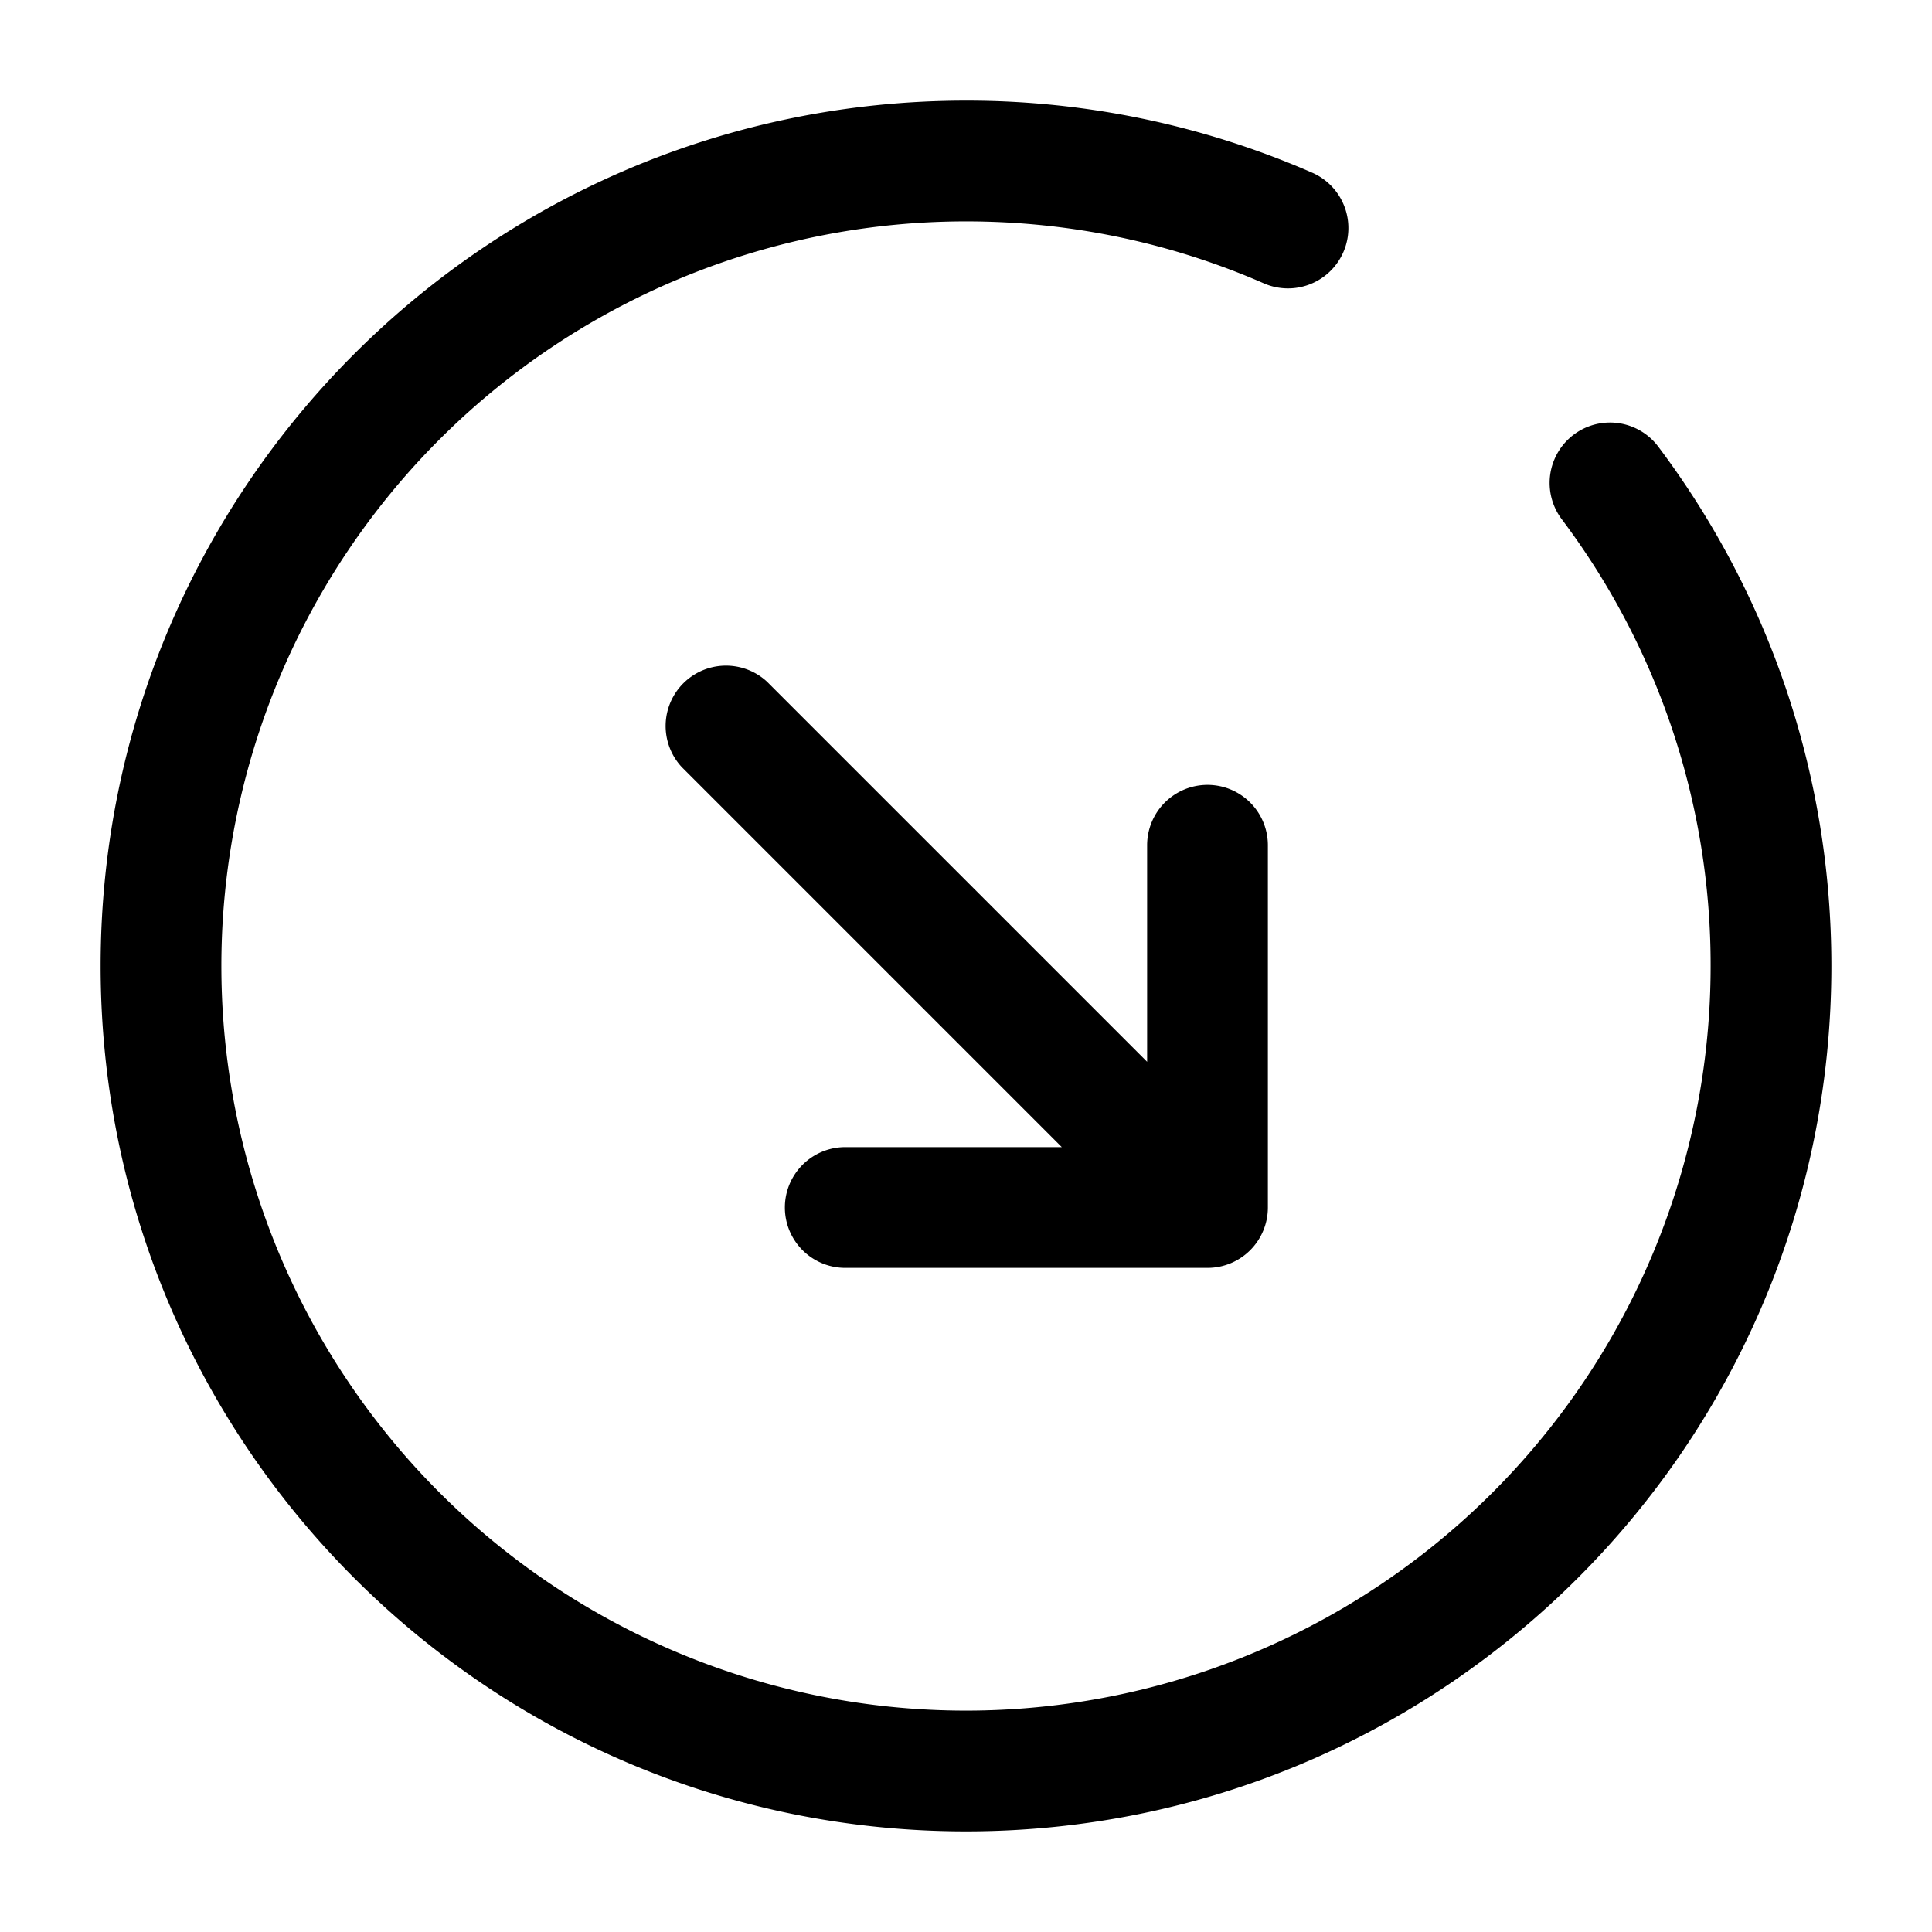 <svg xmlns="http://www.w3.org/2000/svg" width="24" height="24" fill="currentColor" viewBox="0 0 24 24">
  <path fill-rule="evenodd" d="M2.75 12A9.25 9.25 0 0112 2.75c1.317 0 2.568.275 3.7.77a.75.75 0 00.6-1.375A10.717 10.717 0 0012 1.25C6.063 1.25 1.25 6.063 1.25 12S6.063 22.75 12 22.75 22.75 17.937 22.75 12c0-2.42-.8-4.655-2.15-6.451a.75.75 0 10-1.2.9A9.206 9.206 0 0121.25 12a9.25 9.25 0 01-18.5 0zm6.78-3.53a.75.75 0 00-1.06 1.06l4.72 4.72H10.5a.75.75 0 000 1.5H15a.75.75 0 00.75-.75v-4.5a.75.75 0 00-1.5 0v2.69L9.53 8.47z"/>
</svg>
